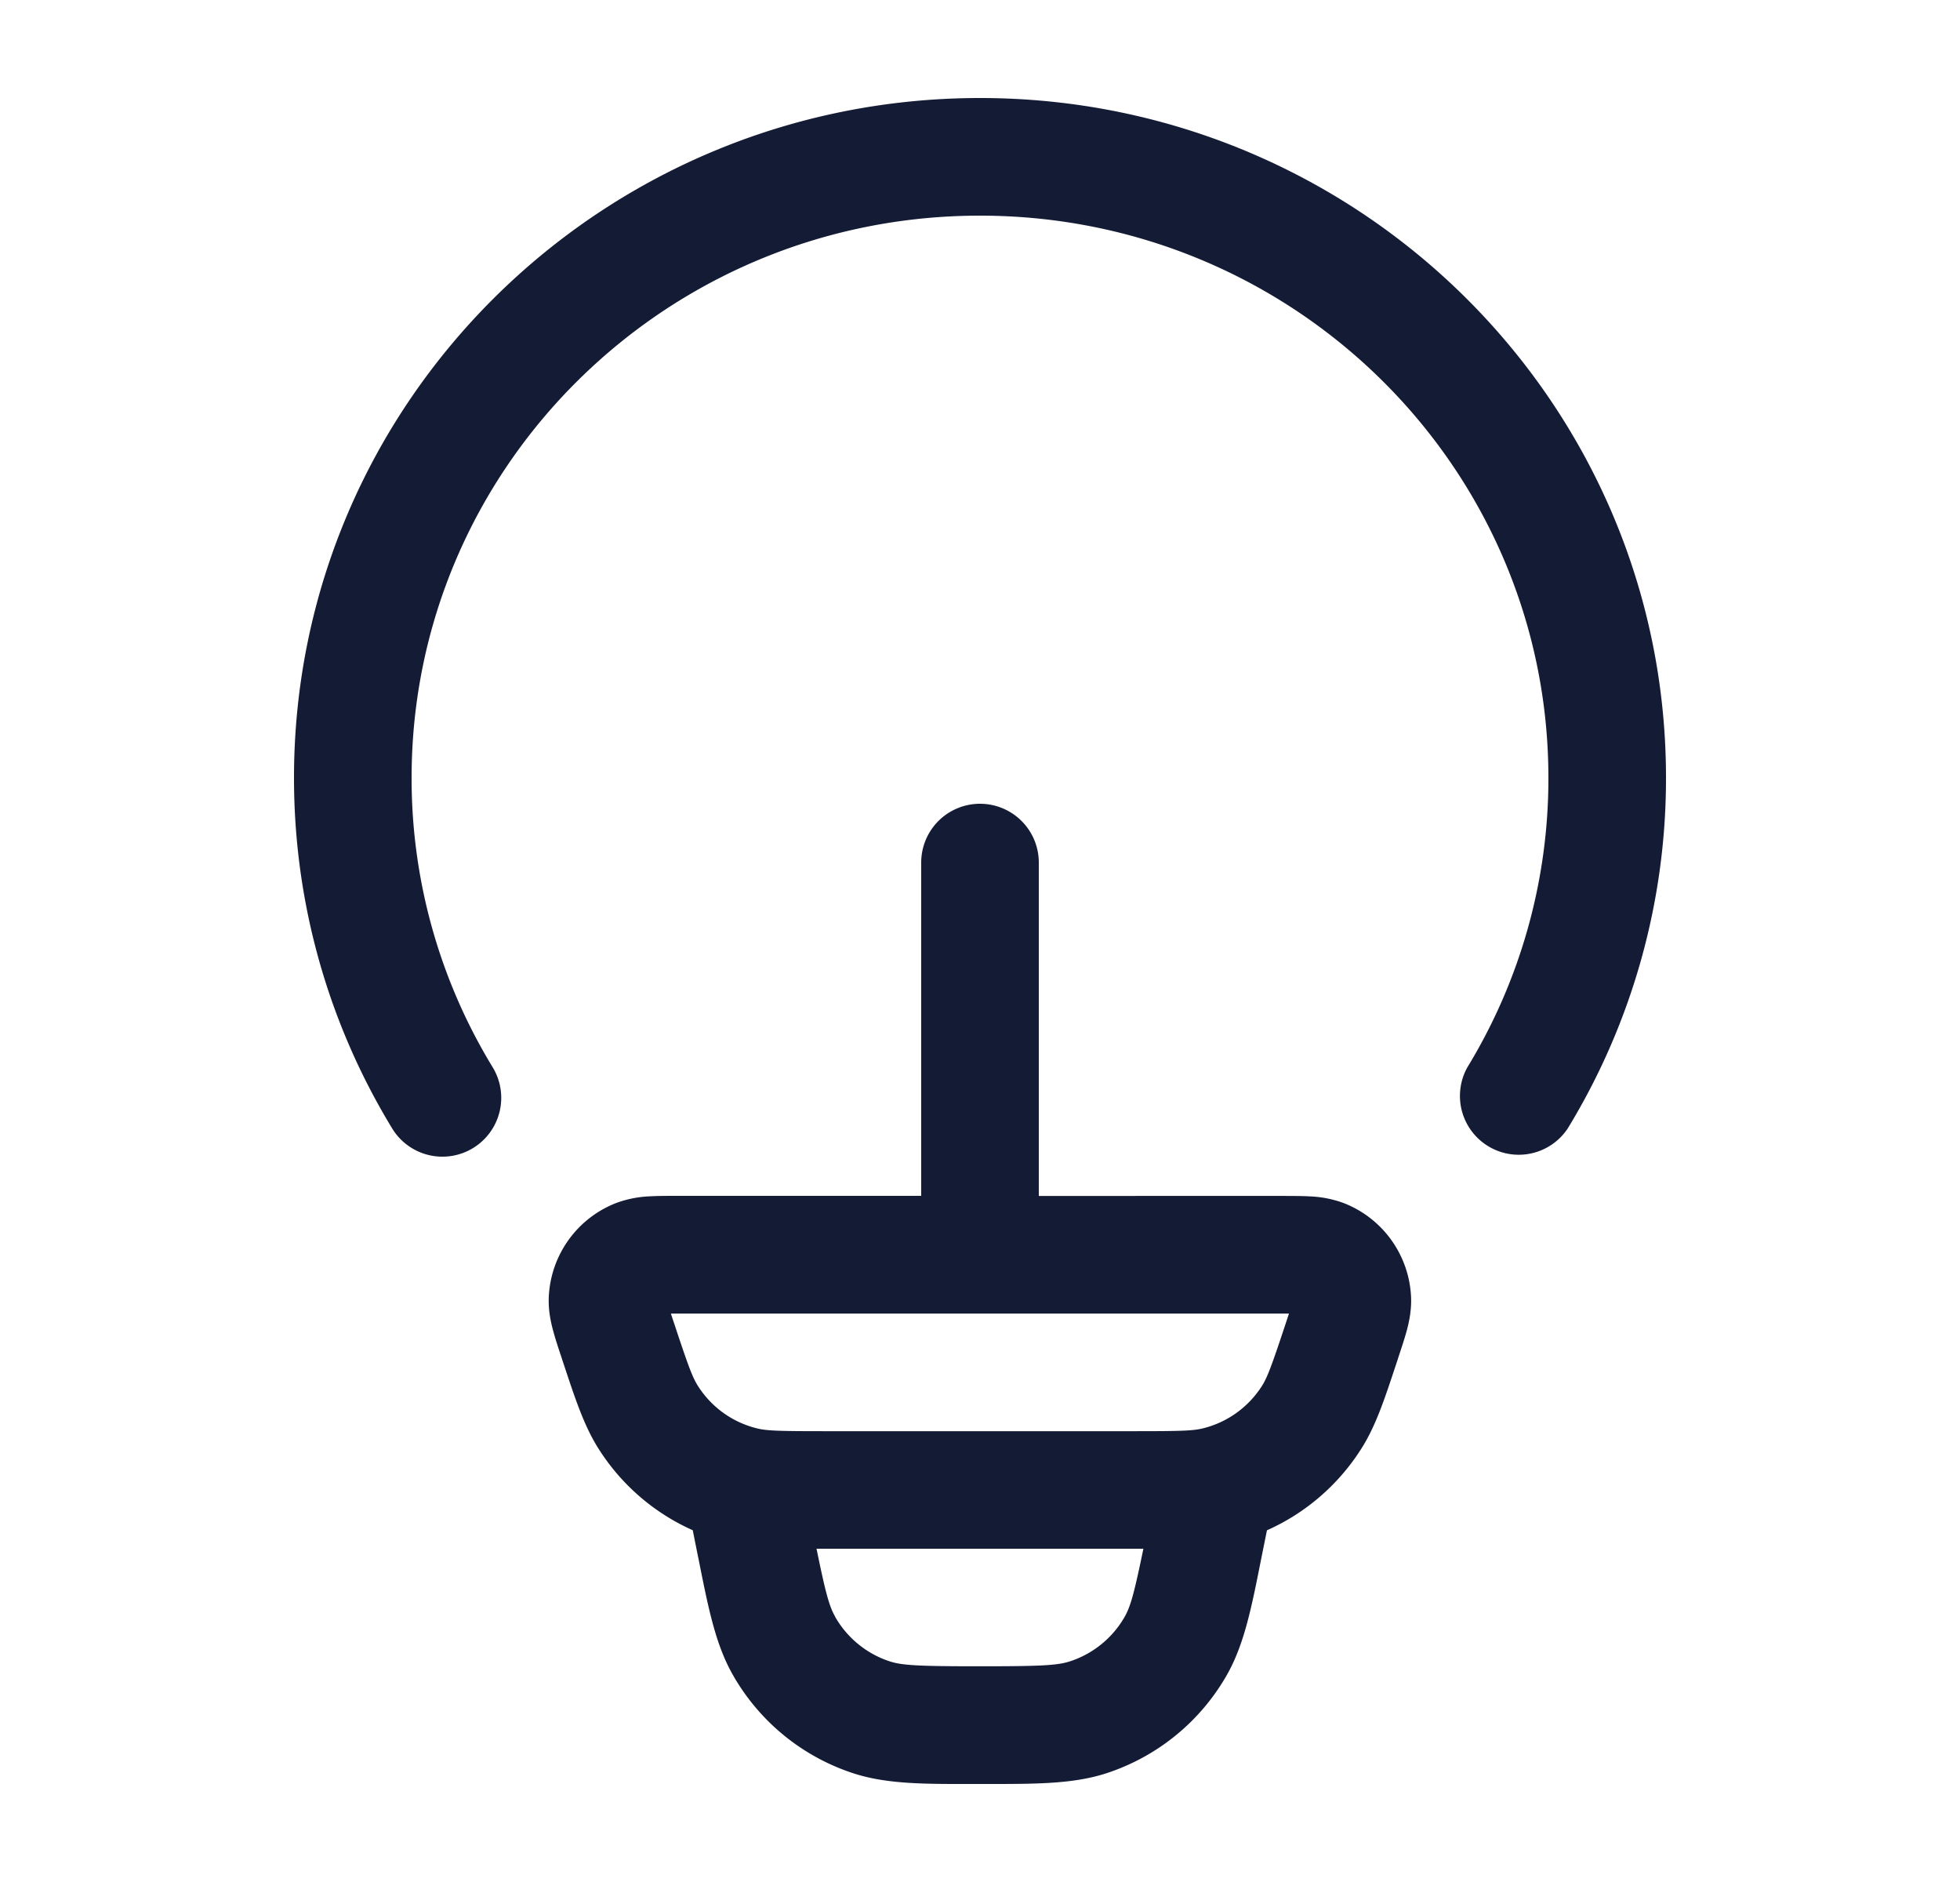 <svg xmlns="http://www.w3.org/2000/svg" width="25" height="24" fill="none"><path fill="#141B34" fill-rule="evenodd" d="M5.25 9.919c0-3.952 3.239-7.169 7.25-7.169s7.25 3.217 7.25 7.169a7.07 7.07 0 0 1-1.033 3.691.75.75 0 0 0 1.28.78 8.57 8.57 0 0 0 1.253-4.471c0-4.795-3.925-8.669-8.75-8.669S3.75 5.124 3.75 9.919c0 1.634.457 3.165 1.252 4.471a.75.75 0 0 0 1.282-.78A7.07 7.07 0 0 1 5.25 9.919m3.422 5.331h-.018c-.13 0-.258 0-.367.006a1.4 1.4 0 0 0-.427.085A1.35 1.35 0 0 0 7 16.536c-.008.171.025.322.055.432.028.105.068.227.11.351l.005.017.026.078c.144.434.257.774.438 1.06.291.46.71.821 1.202 1.04l.056.28.022.108c.12.6.212 1.067.432 1.454a2.75 2.75 0 0 0 1.53 1.255c.423.14.9.14 1.51.139h.223c.612 0 1.088 0 1.51-.139a2.75 2.75 0 0 0 1.532-1.255c.219-.387.312-.854.431-1.454l.022-.109.056-.278c.492-.219.912-.58 1.204-1.041.182-.286.294-.625.438-1.06l.026-.078.005-.017c.041-.124.082-.246.11-.35.03-.111.063-.262.055-.433a1.35 1.35 0 0 0-.859-1.194 1.4 1.4 0 0 0-.427-.085c-.109-.006-.237-.006-.367-.006H13.25V11a.75.75 0 0 0-1.5 0v4.25zm1.98 5.365c-.075-.13-.123-.306-.237-.865h4.169c-.115.559-.163.734-.237.865a1.25 1.25 0 0 1-.696.57c-.163.054-.375.064-1.152.064s-.99-.01-1.152-.063a1.25 1.25 0 0 1-.696-.57m-2.057-3.753-.037-.112h7.884l-.037.112c-.182.55-.237.698-.307.81-.172.27-.44.464-.75.541-.125.032-.282.037-.86.037h-3.976c-.578 0-.735-.005-.86-.037a1.24 1.24 0 0 1-.75-.542c-.07-.11-.125-.26-.307-.81" clip-rule="evenodd"/></svg>